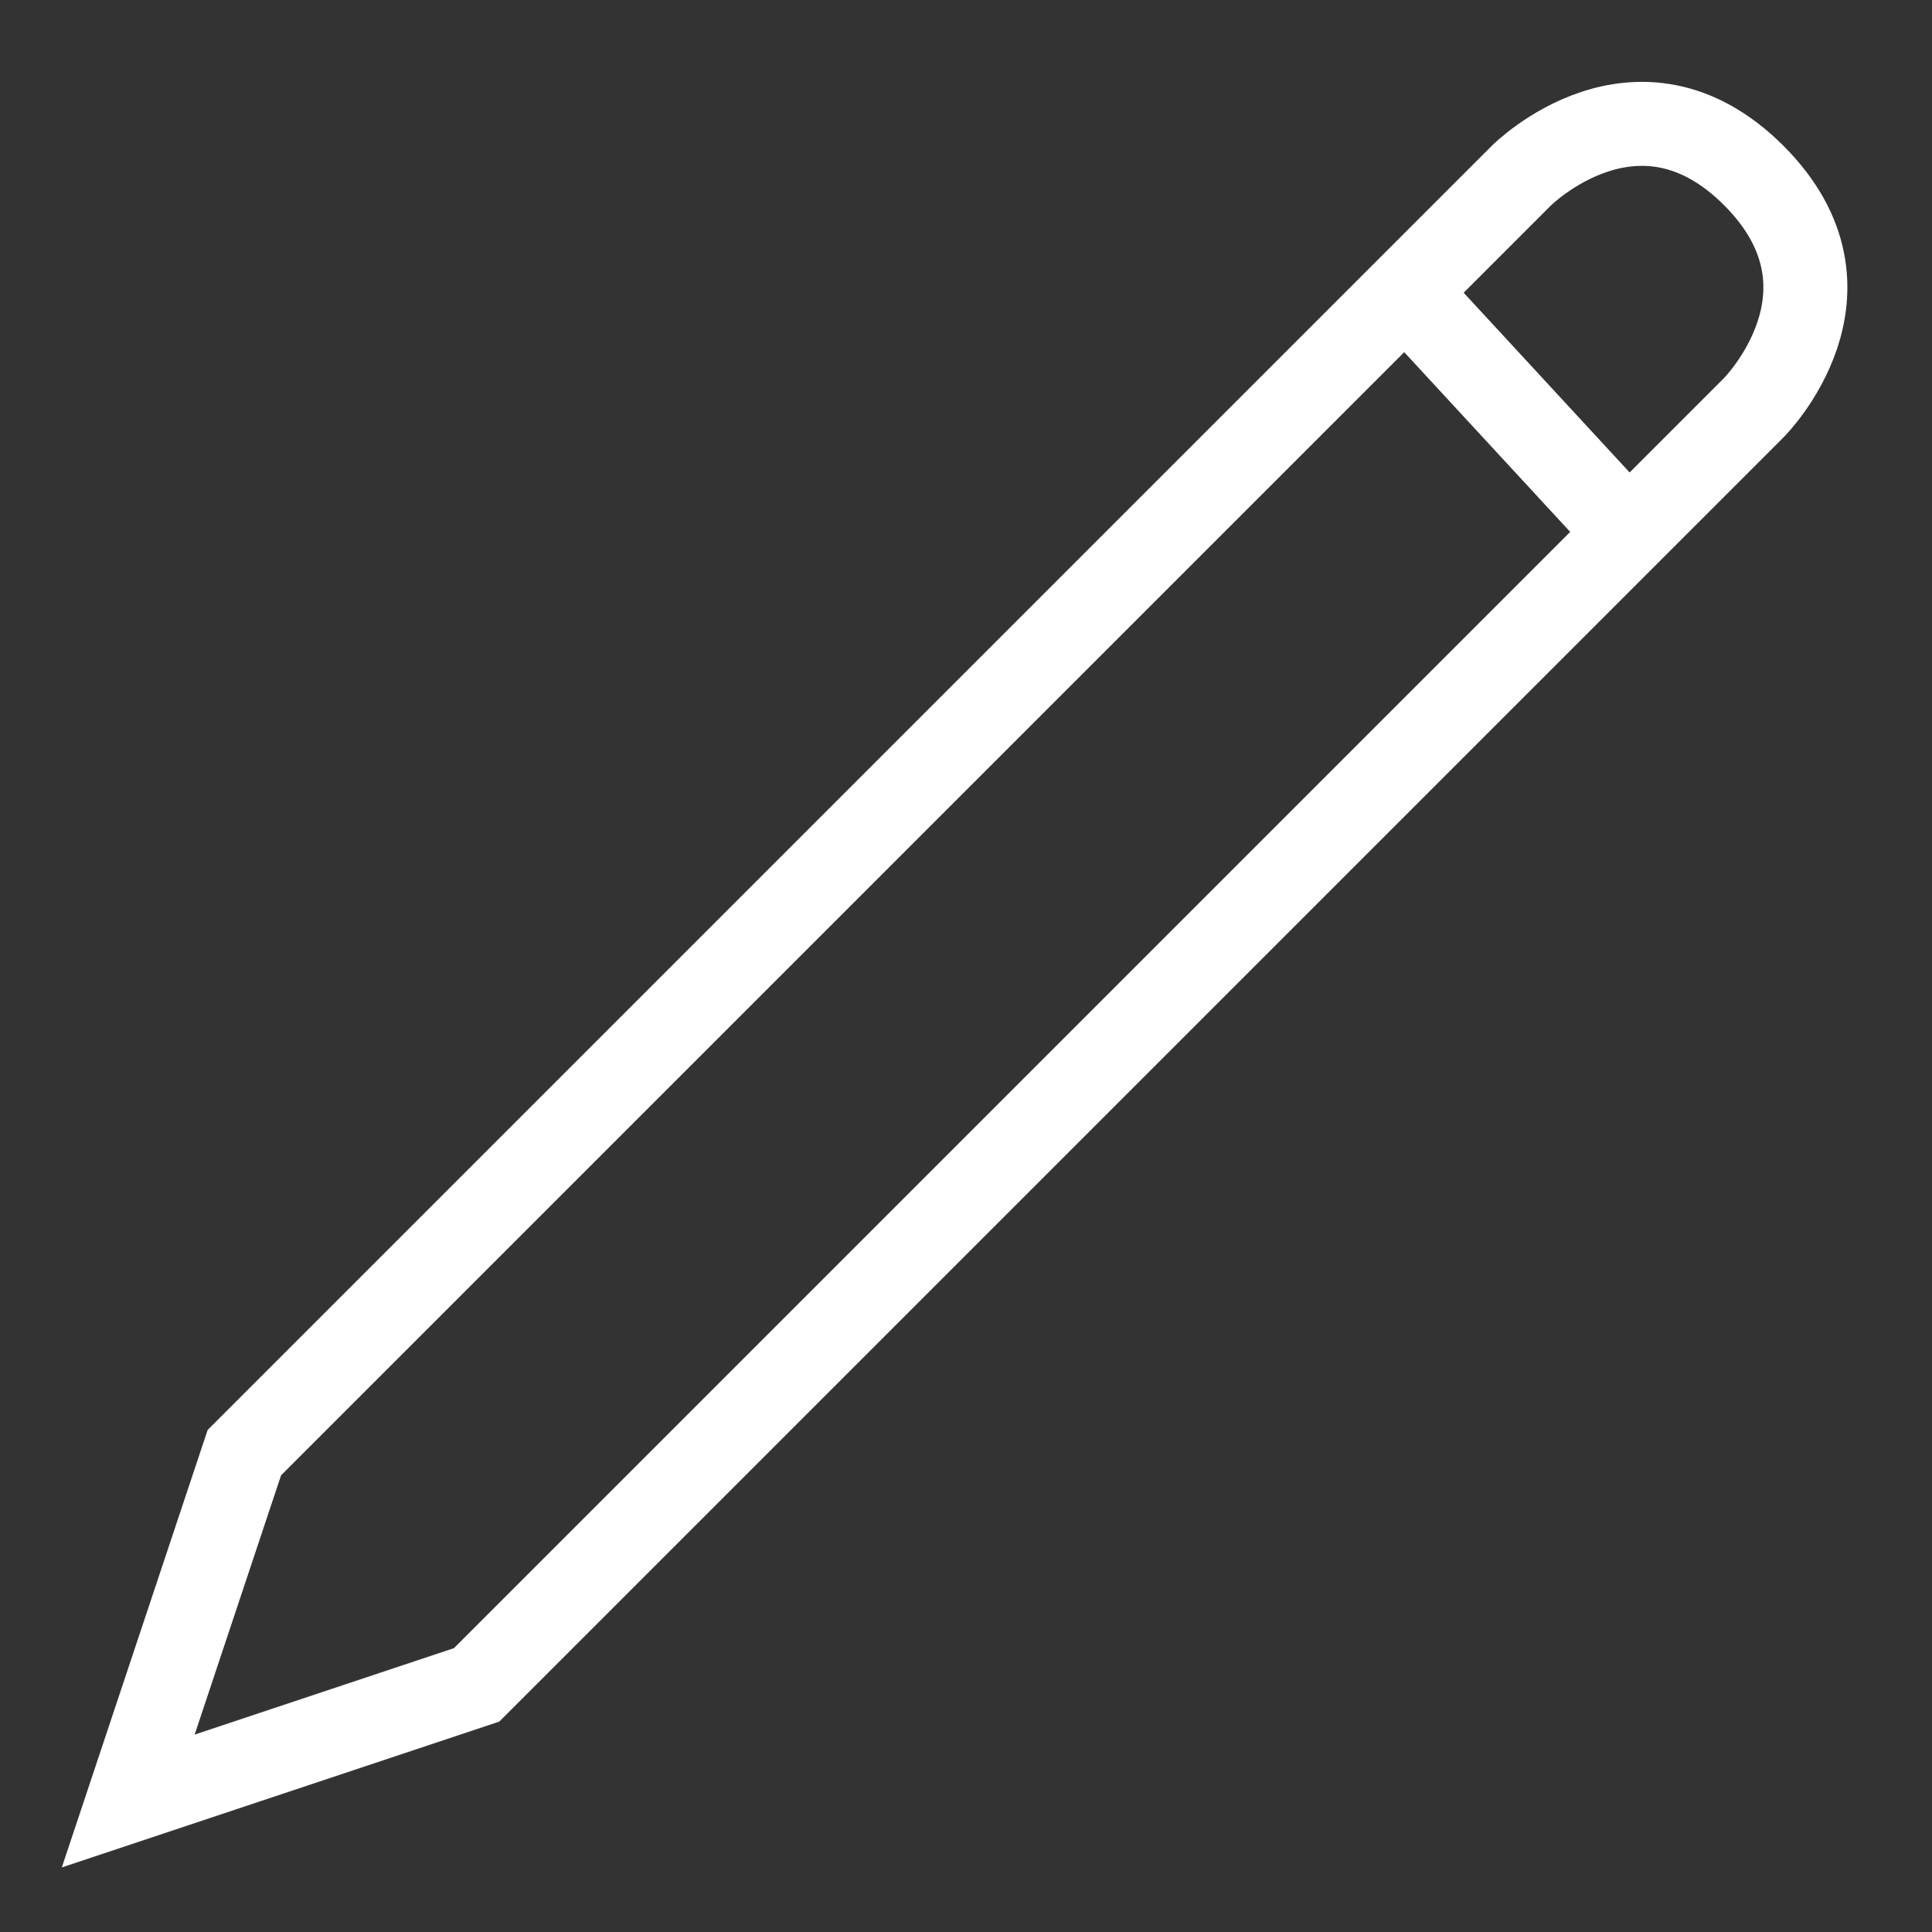 <svg width="23" height="23" viewBox="0 0 23 23" fill="none" xmlns="http://www.w3.org/2000/svg">
<rect x="0" y="0" width="23" height="23" fill="#333333" stroke="none"/>
<path d="M0 3.91V25.413C0 25.413 0 27.367 1.955 27.367C3.91 27.367 3.91 25.413 3.91 25.413V3.91L1.955 0L0 3.91Z" transform="translate(2.909 22.823) rotate(-135)" stroke="white"/>
<path d="M0 0H4.286" transform="translate(19.639 6.62) rotate(-132.718)" stroke="white"/>
</svg>
